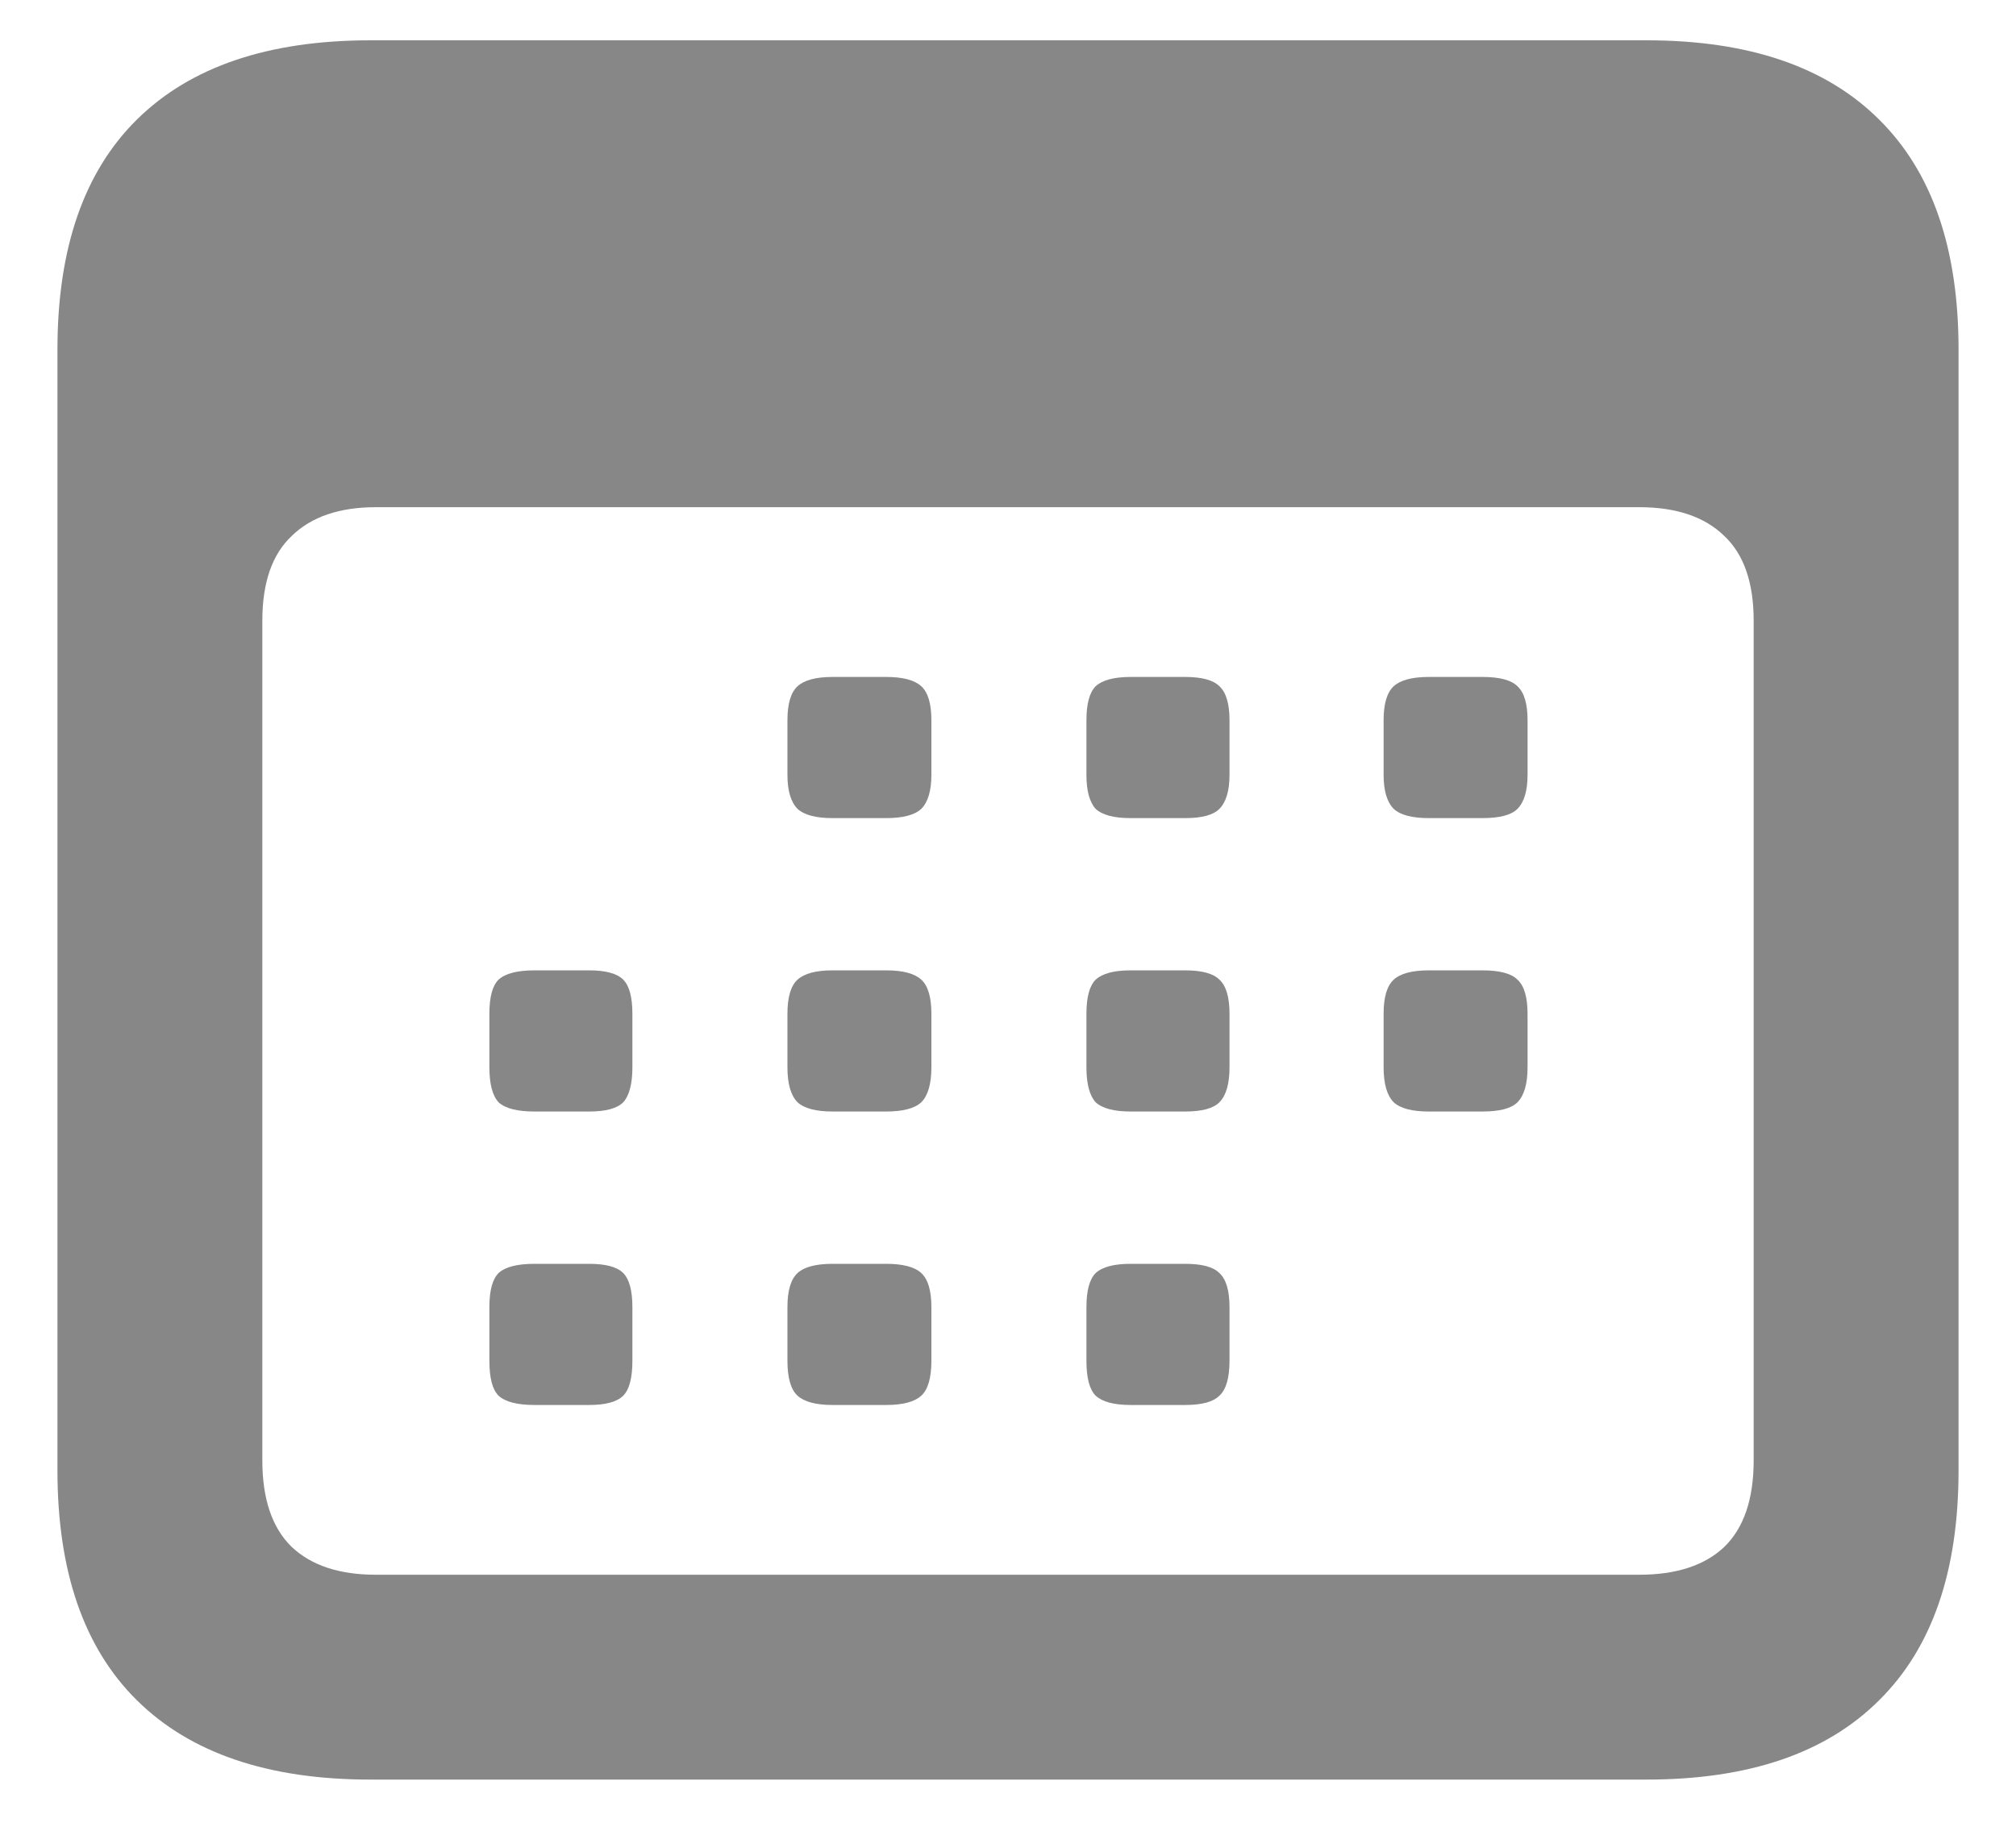 <svg width="32" height="29" viewBox="0 0 32 29" fill="none" xmlns="http://www.w3.org/2000/svg">
<path d="M5.878 28.252C4.257 28.252 3.021 27.832 2.172 26.992C1.332 26.162 0.912 24.946 0.912 23.345V5.547C0.912 3.945 1.332 2.729 2.172 1.899C3.021 1.06 4.257 0.64 5.878 0.64H26.137C27.758 0.64 28.988 1.06 29.828 1.899C30.668 2.729 31.088 3.945 31.088 5.547V23.345C31.088 24.946 30.668 26.162 29.828 26.992C28.988 27.832 27.758 28.252 26.137 28.252H5.878ZM5.966 25H26.02C26.605 25 27.055 24.854 27.367 24.561C27.68 24.258 27.836 23.799 27.836 23.184V9.854C27.836 9.248 27.68 8.799 27.367 8.506C27.055 8.203 26.605 8.052 26.02 8.052H5.966C5.39 8.052 4.945 8.203 4.633 8.506C4.32 8.799 4.164 9.248 4.164 9.854V23.184C4.164 23.799 4.32 24.258 4.633 24.561C4.945 24.854 5.39 25 5.966 25ZM13.217 12.988C12.953 12.988 12.768 12.94 12.66 12.842C12.553 12.734 12.499 12.554 12.499 12.3V11.435C12.499 11.172 12.553 10.991 12.66 10.894C12.768 10.796 12.953 10.747 13.217 10.747H14.066C14.33 10.747 14.516 10.796 14.623 10.894C14.73 10.991 14.784 11.172 14.784 11.435V12.3C14.784 12.554 14.73 12.734 14.623 12.842C14.516 12.94 14.33 12.988 14.066 12.988H13.217ZM17.948 12.988C17.685 12.988 17.499 12.94 17.392 12.842C17.294 12.734 17.245 12.554 17.245 12.3V11.435C17.245 11.172 17.294 10.991 17.392 10.894C17.499 10.796 17.685 10.747 17.948 10.747H18.812C19.076 10.747 19.257 10.796 19.355 10.894C19.462 10.991 19.516 11.172 19.516 11.435V12.3C19.516 12.554 19.462 12.734 19.355 12.842C19.257 12.94 19.076 12.988 18.812 12.988H17.948ZM22.68 12.988C22.416 12.988 22.23 12.94 22.123 12.842C22.016 12.734 21.962 12.554 21.962 12.3V11.435C21.962 11.172 22.016 10.991 22.123 10.894C22.23 10.796 22.416 10.747 22.68 10.747H23.529C23.803 10.747 23.988 10.796 24.086 10.894C24.193 10.991 24.247 11.172 24.247 11.435V12.3C24.247 12.554 24.193 12.734 24.086 12.842C23.988 12.94 23.803 12.988 23.529 12.988H22.68ZM8.485 17.646C8.212 17.646 8.021 17.598 7.914 17.5C7.816 17.393 7.768 17.207 7.768 16.943V16.094C7.768 15.83 7.816 15.649 7.914 15.552C8.021 15.454 8.212 15.405 8.485 15.405H9.35C9.613 15.405 9.794 15.454 9.892 15.552C9.989 15.649 10.038 15.83 10.038 16.094V16.943C10.038 17.207 9.989 17.393 9.892 17.5C9.794 17.598 9.613 17.646 9.35 17.646H8.485ZM13.217 17.646C12.953 17.646 12.768 17.598 12.66 17.5C12.553 17.393 12.499 17.207 12.499 16.943V16.094C12.499 15.83 12.553 15.649 12.66 15.552C12.768 15.454 12.953 15.405 13.217 15.405H14.066C14.33 15.405 14.516 15.454 14.623 15.552C14.73 15.649 14.784 15.83 14.784 16.094V16.943C14.784 17.207 14.73 17.393 14.623 17.5C14.516 17.598 14.33 17.646 14.066 17.646H13.217ZM17.948 17.646C17.685 17.646 17.499 17.598 17.392 17.5C17.294 17.393 17.245 17.207 17.245 16.943V16.094C17.245 15.83 17.294 15.649 17.392 15.552C17.499 15.454 17.685 15.405 17.948 15.405H18.812C19.076 15.405 19.257 15.454 19.355 15.552C19.462 15.649 19.516 15.83 19.516 16.094V16.943C19.516 17.207 19.462 17.393 19.355 17.5C19.257 17.598 19.076 17.646 18.812 17.646H17.948ZM22.68 17.646C22.416 17.646 22.23 17.598 22.123 17.5C22.016 17.393 21.962 17.207 21.962 16.943V16.094C21.962 15.83 22.016 15.649 22.123 15.552C22.23 15.454 22.416 15.405 22.68 15.405H23.529C23.803 15.405 23.988 15.454 24.086 15.552C24.193 15.649 24.247 15.83 24.247 16.094V16.943C24.247 17.207 24.193 17.393 24.086 17.5C23.988 17.598 23.803 17.646 23.529 17.646H22.68ZM8.485 22.305C8.212 22.305 8.021 22.256 7.914 22.158C7.816 22.061 7.768 21.875 7.768 21.602V20.752C7.768 20.488 7.816 20.308 7.914 20.21C8.021 20.112 8.212 20.064 8.485 20.064H9.35C9.613 20.064 9.794 20.112 9.892 20.21C9.989 20.308 10.038 20.488 10.038 20.752V21.602C10.038 21.875 9.989 22.061 9.892 22.158C9.794 22.256 9.613 22.305 9.35 22.305H8.485ZM13.217 22.305C12.953 22.305 12.768 22.256 12.66 22.158C12.553 22.061 12.499 21.875 12.499 21.602V20.752C12.499 20.488 12.553 20.308 12.66 20.21C12.768 20.112 12.953 20.064 13.217 20.064H14.066C14.33 20.064 14.516 20.112 14.623 20.21C14.73 20.308 14.784 20.488 14.784 20.752V21.602C14.784 21.875 14.73 22.061 14.623 22.158C14.516 22.256 14.33 22.305 14.066 22.305H13.217ZM17.948 22.305C17.685 22.305 17.499 22.256 17.392 22.158C17.294 22.061 17.245 21.875 17.245 21.602V20.752C17.245 20.488 17.294 20.308 17.392 20.21C17.499 20.112 17.685 20.064 17.948 20.064H18.812C19.076 20.064 19.257 20.112 19.355 20.21C19.462 20.308 19.516 20.488 19.516 20.752V21.602C19.516 21.875 19.462 22.061 19.355 22.158C19.257 22.256 19.076 22.305 18.812 22.305H17.948Z" fill="#878787"/>
</svg>
